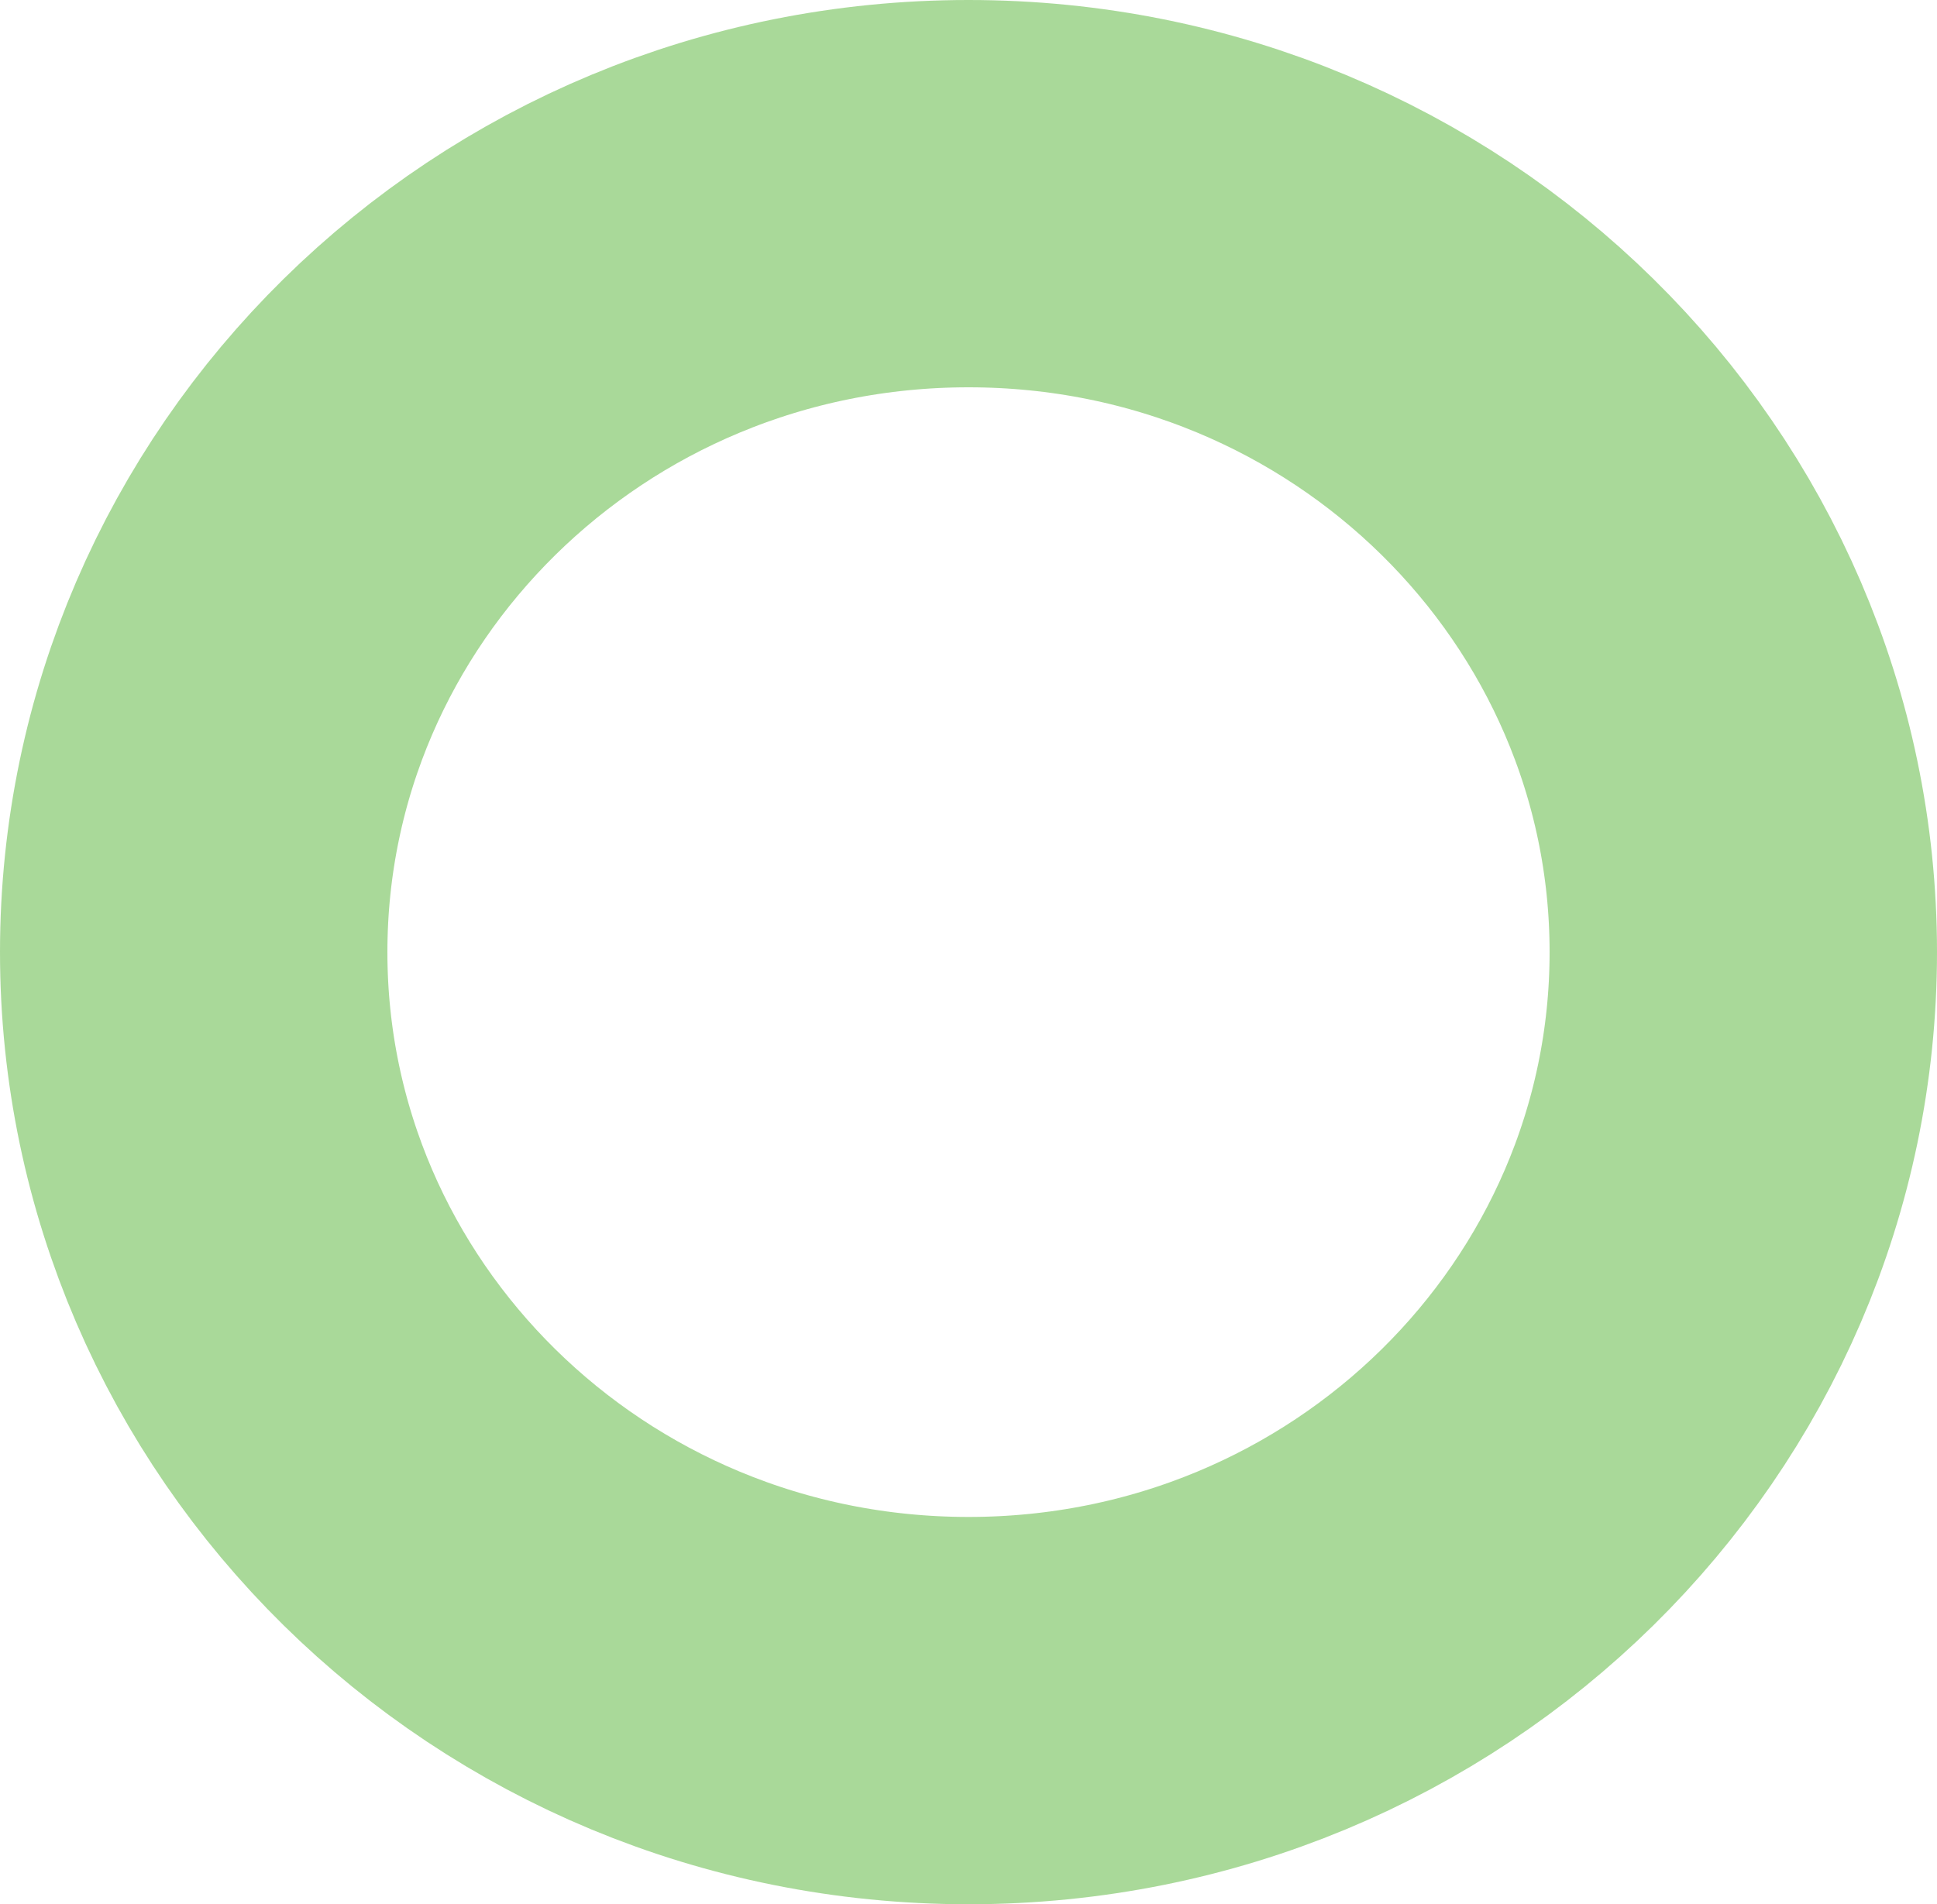 <svg width="60" height="59" viewBox="0 0 60 59" fill="none" xmlns="http://www.w3.org/2000/svg">
<path d="M54 29.5C54 42.384 43.35 53 30 53C16.65 53 6 42.384 6 29.5C6 16.616 16.65 6 30 6C43.35 6 54 16.616 54 29.5Z" stroke="#54B435" stroke-opacity="0.5" stroke-width="12"/>
</svg>
